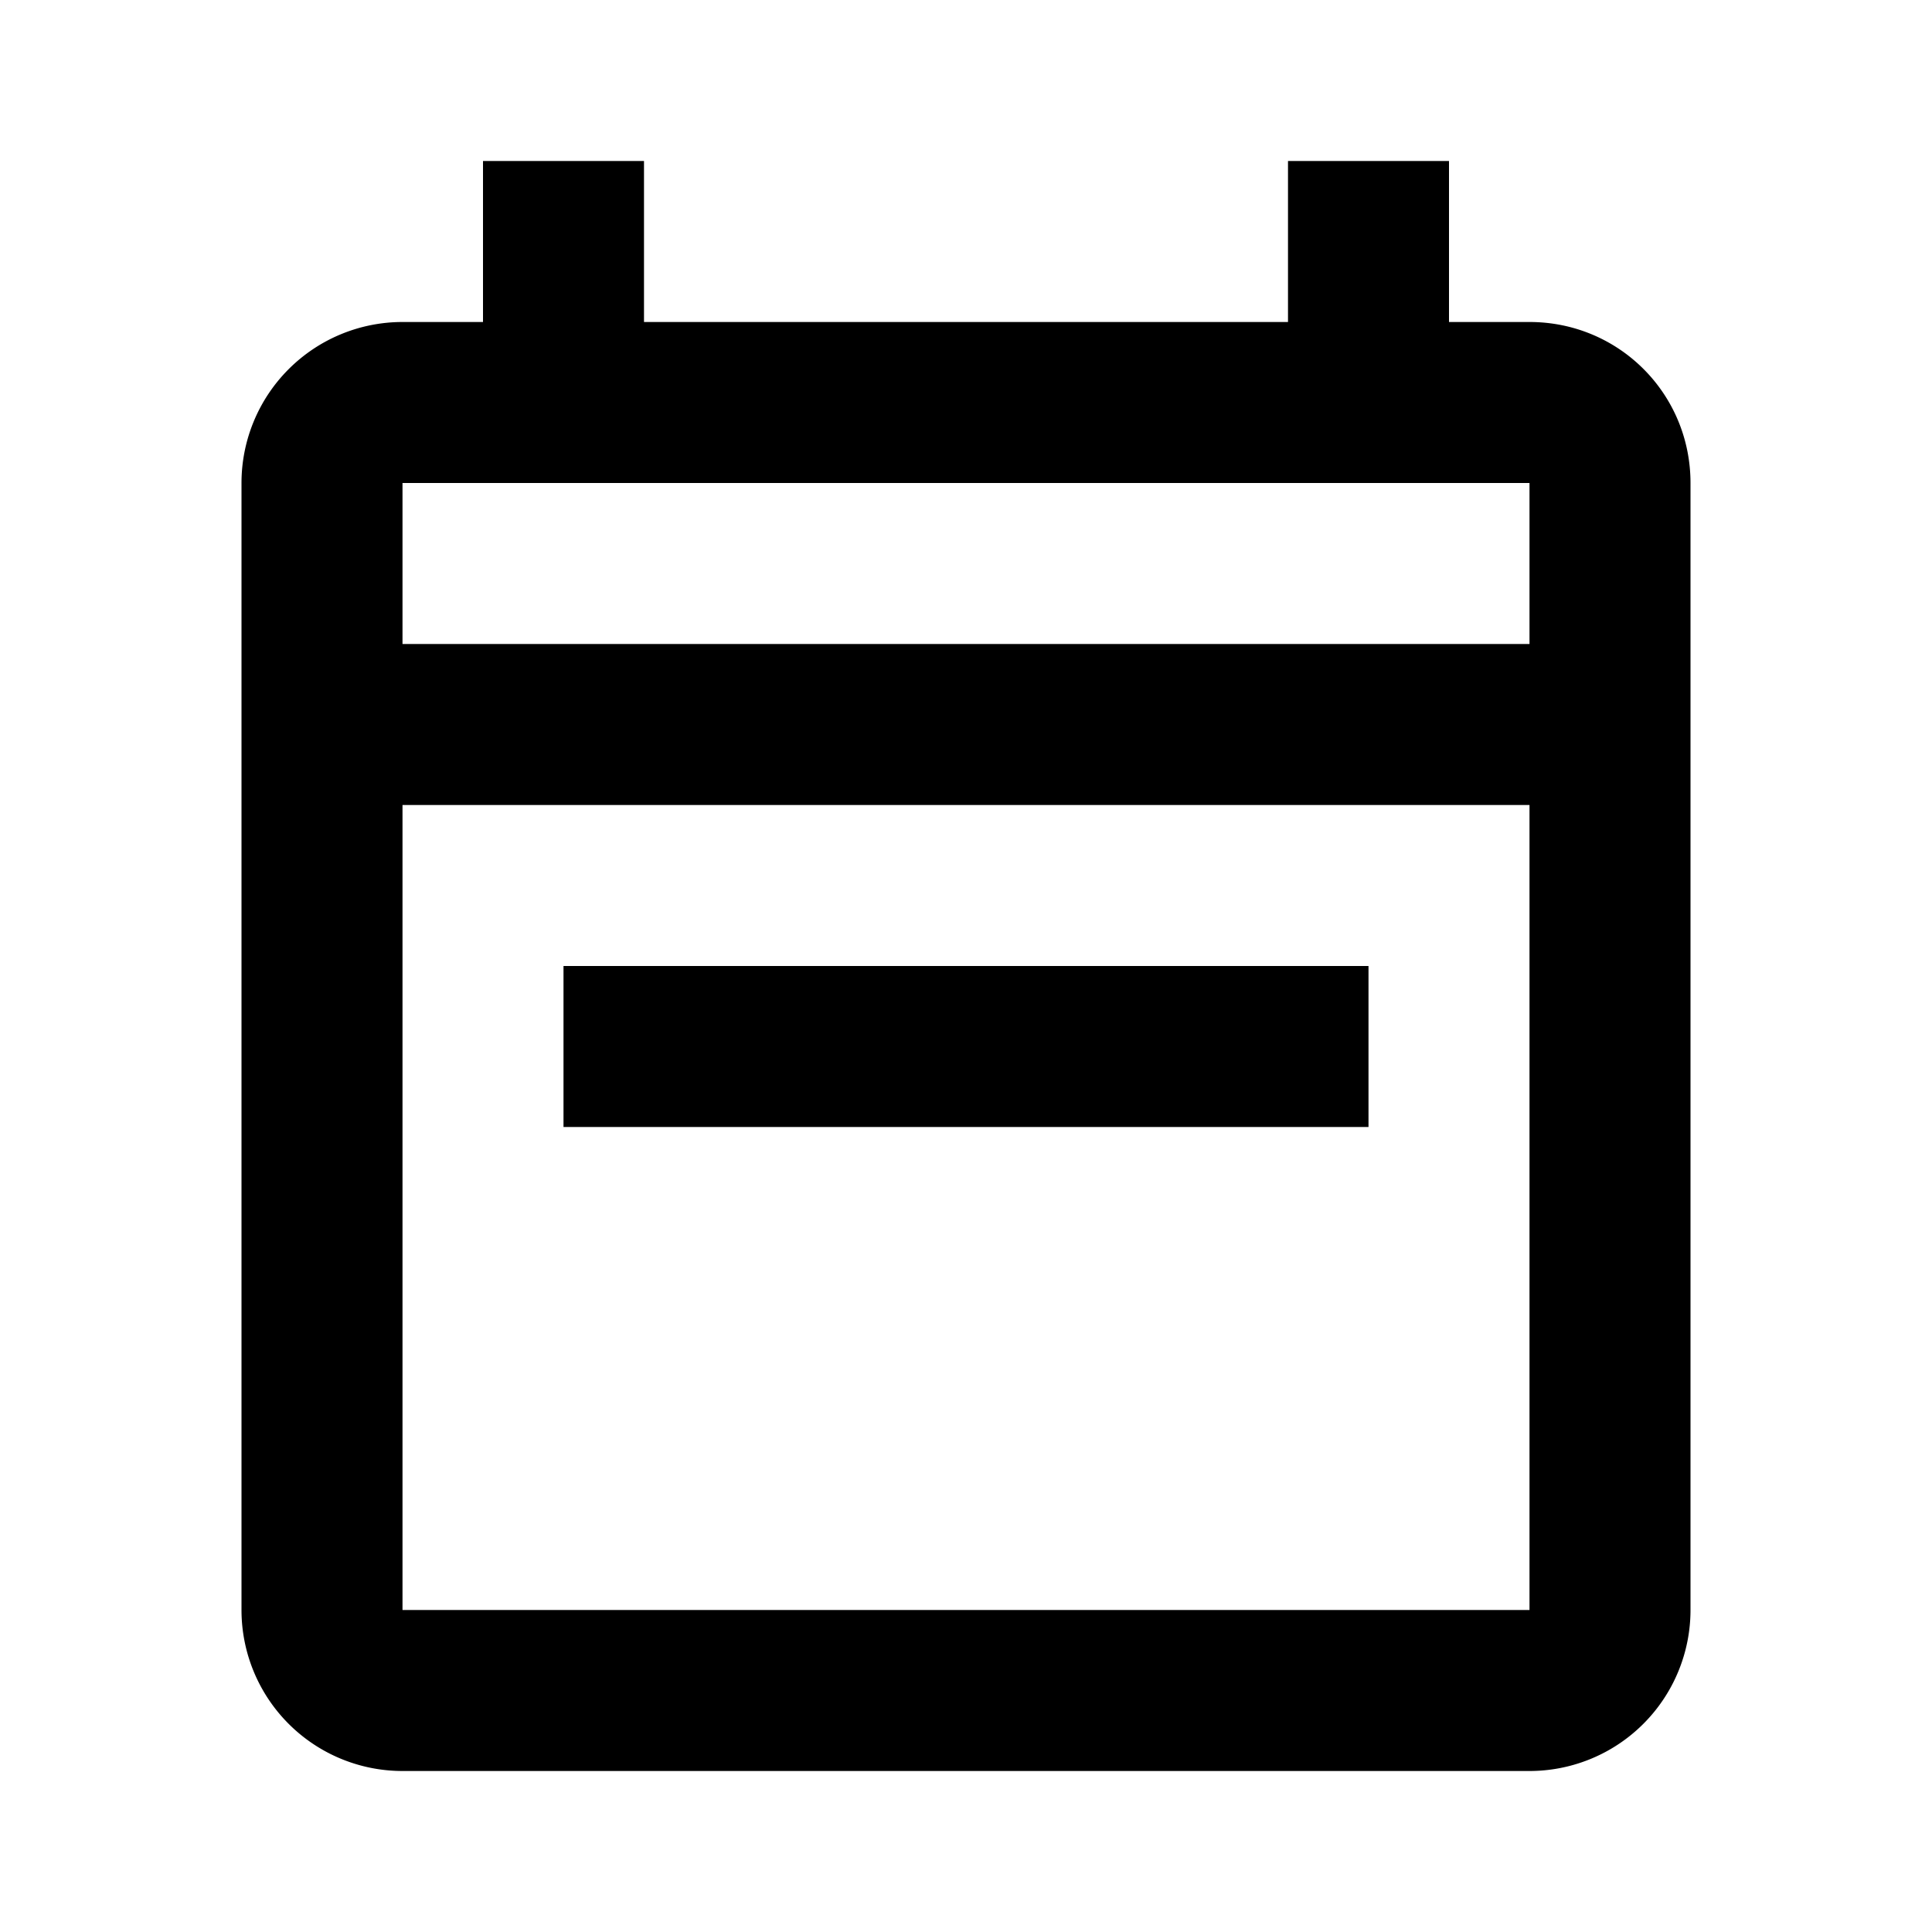 <svg xmlns="http://www.w3.org/2000/svg" viewBox="0 0 24 24"><path d="M5 4h1V2h2v2h8V2h2v2h1c1.11 0 2 .89 2 2v14a2 2 0 0 1-2 2H5a2 2 0 0 1-2-2V6a2 2 0 0 1 2-2m0 16h14V10H5v10M5 8h14V6H5v2m12 4v2H7v-2h10"/></svg>
